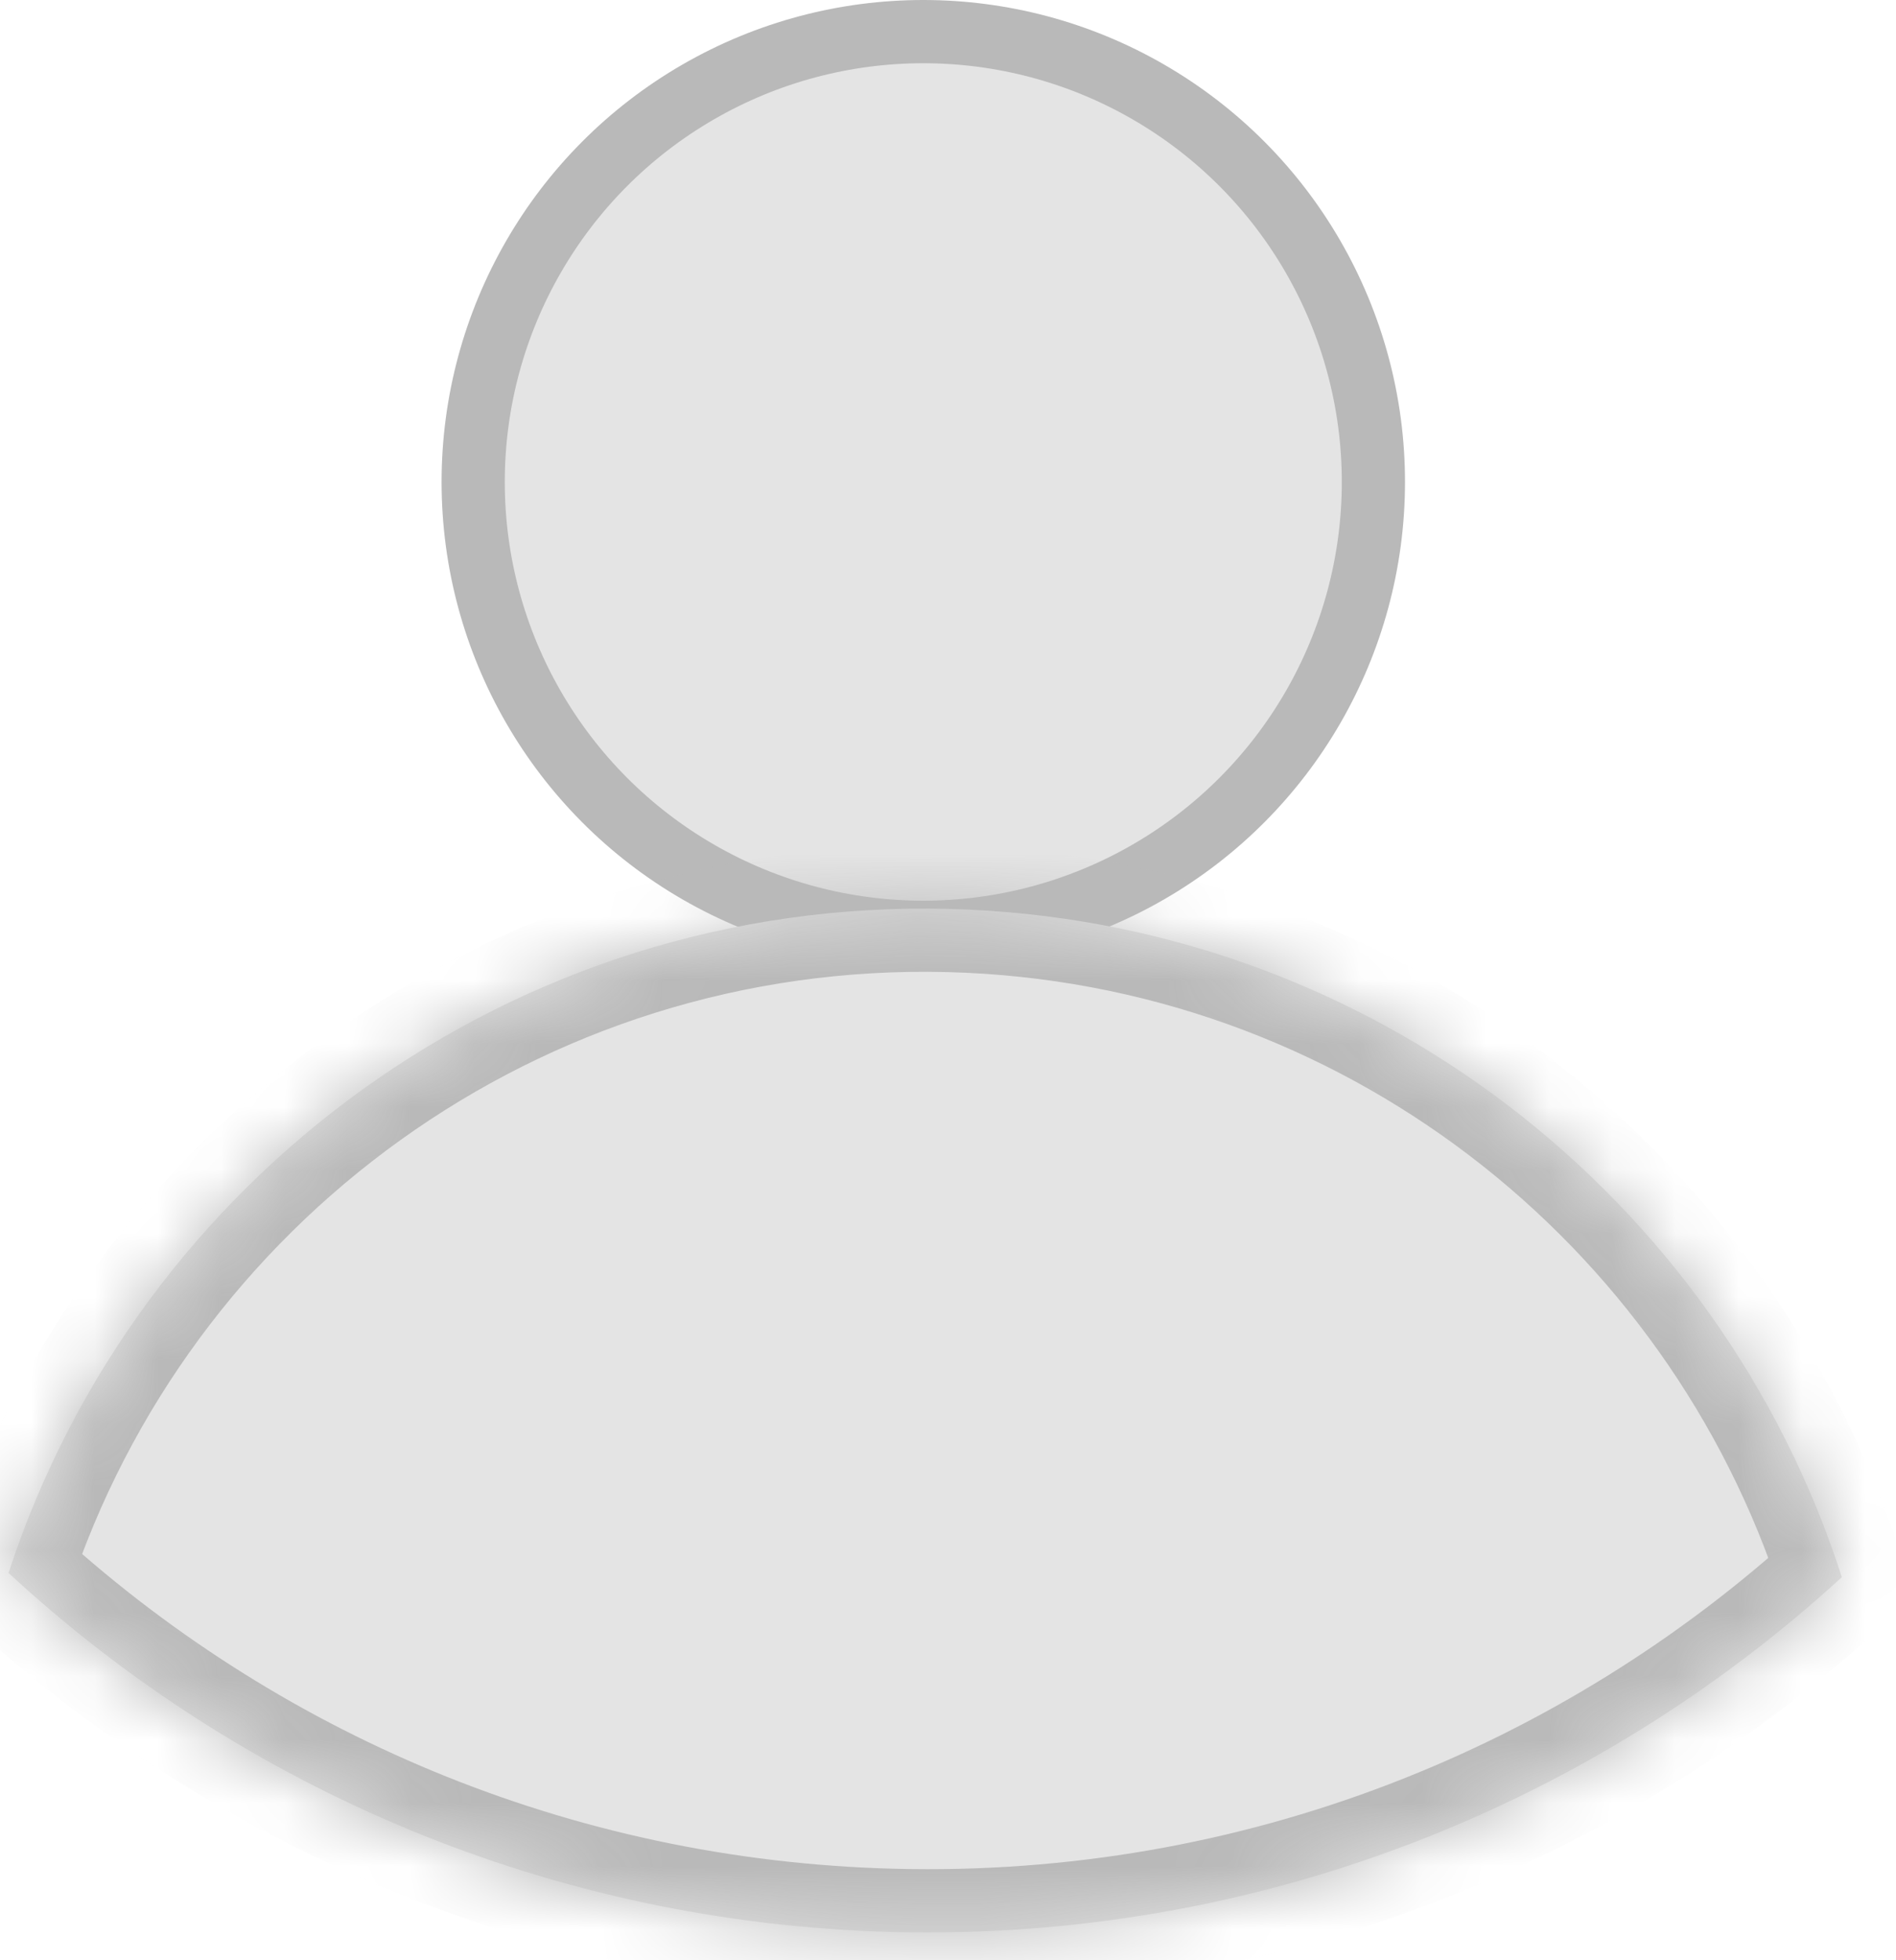 <svg width="30" height="31" viewBox="0 0 30 31" fill="none" xmlns="http://www.w3.org/2000/svg">
<circle cx="14.609" cy="7.622" r="7.122" fill="#E4E4E4" stroke="#B9B9B9"/>
<mask id="path-2-inside-1_45_54" fill="white">
<path fill-rule="evenodd" clip-rule="evenodd" d="M29.143 24.942C25.195 28.553 19.898 30.7 14.127 30.553C8.715 30.414 3.822 28.281 0.135 24.875C2.172 18.633 8.118 14.197 15.018 14.374C21.668 14.544 27.214 18.948 29.143 24.942Z"/>
</mask>
<path fill-rule="evenodd" clip-rule="evenodd" d="M29.143 24.942C25.195 28.553 19.898 30.7 14.127 30.553C8.715 30.414 3.822 28.281 0.135 24.875C2.172 18.633 8.118 14.197 15.018 14.374C21.668 14.544 27.214 18.948 29.143 24.942Z" fill="#E4E4E4"/>
<path d="M29.143 24.942L29.818 25.68L30.291 25.246L30.095 24.635L29.143 24.942ZM0.135 24.875L-0.816 24.564L-1.015 25.174L-0.544 25.609L0.135 24.875ZM28.468 24.204C24.703 27.648 19.655 29.694 14.153 29.553L14.102 31.552C20.142 31.707 25.687 29.458 29.818 25.68L28.468 24.204ZM14.153 29.553C8.992 29.421 4.329 27.388 0.813 24.14L-0.544 25.609C3.315 29.174 8.437 31.407 14.102 31.552L14.153 29.553ZM1.085 25.185C2.99 19.352 8.547 15.208 14.992 15.373L15.043 13.374C7.69 13.186 1.355 17.914 -0.816 24.564L1.085 25.185ZM14.992 15.373C21.204 15.532 26.388 19.647 28.191 25.248L30.095 24.635C28.04 18.25 22.131 13.555 15.043 13.374L14.992 15.373Z" fill="#B9B9B9" mask="url(#path-2-inside-1_45_54)"/>
</svg>
